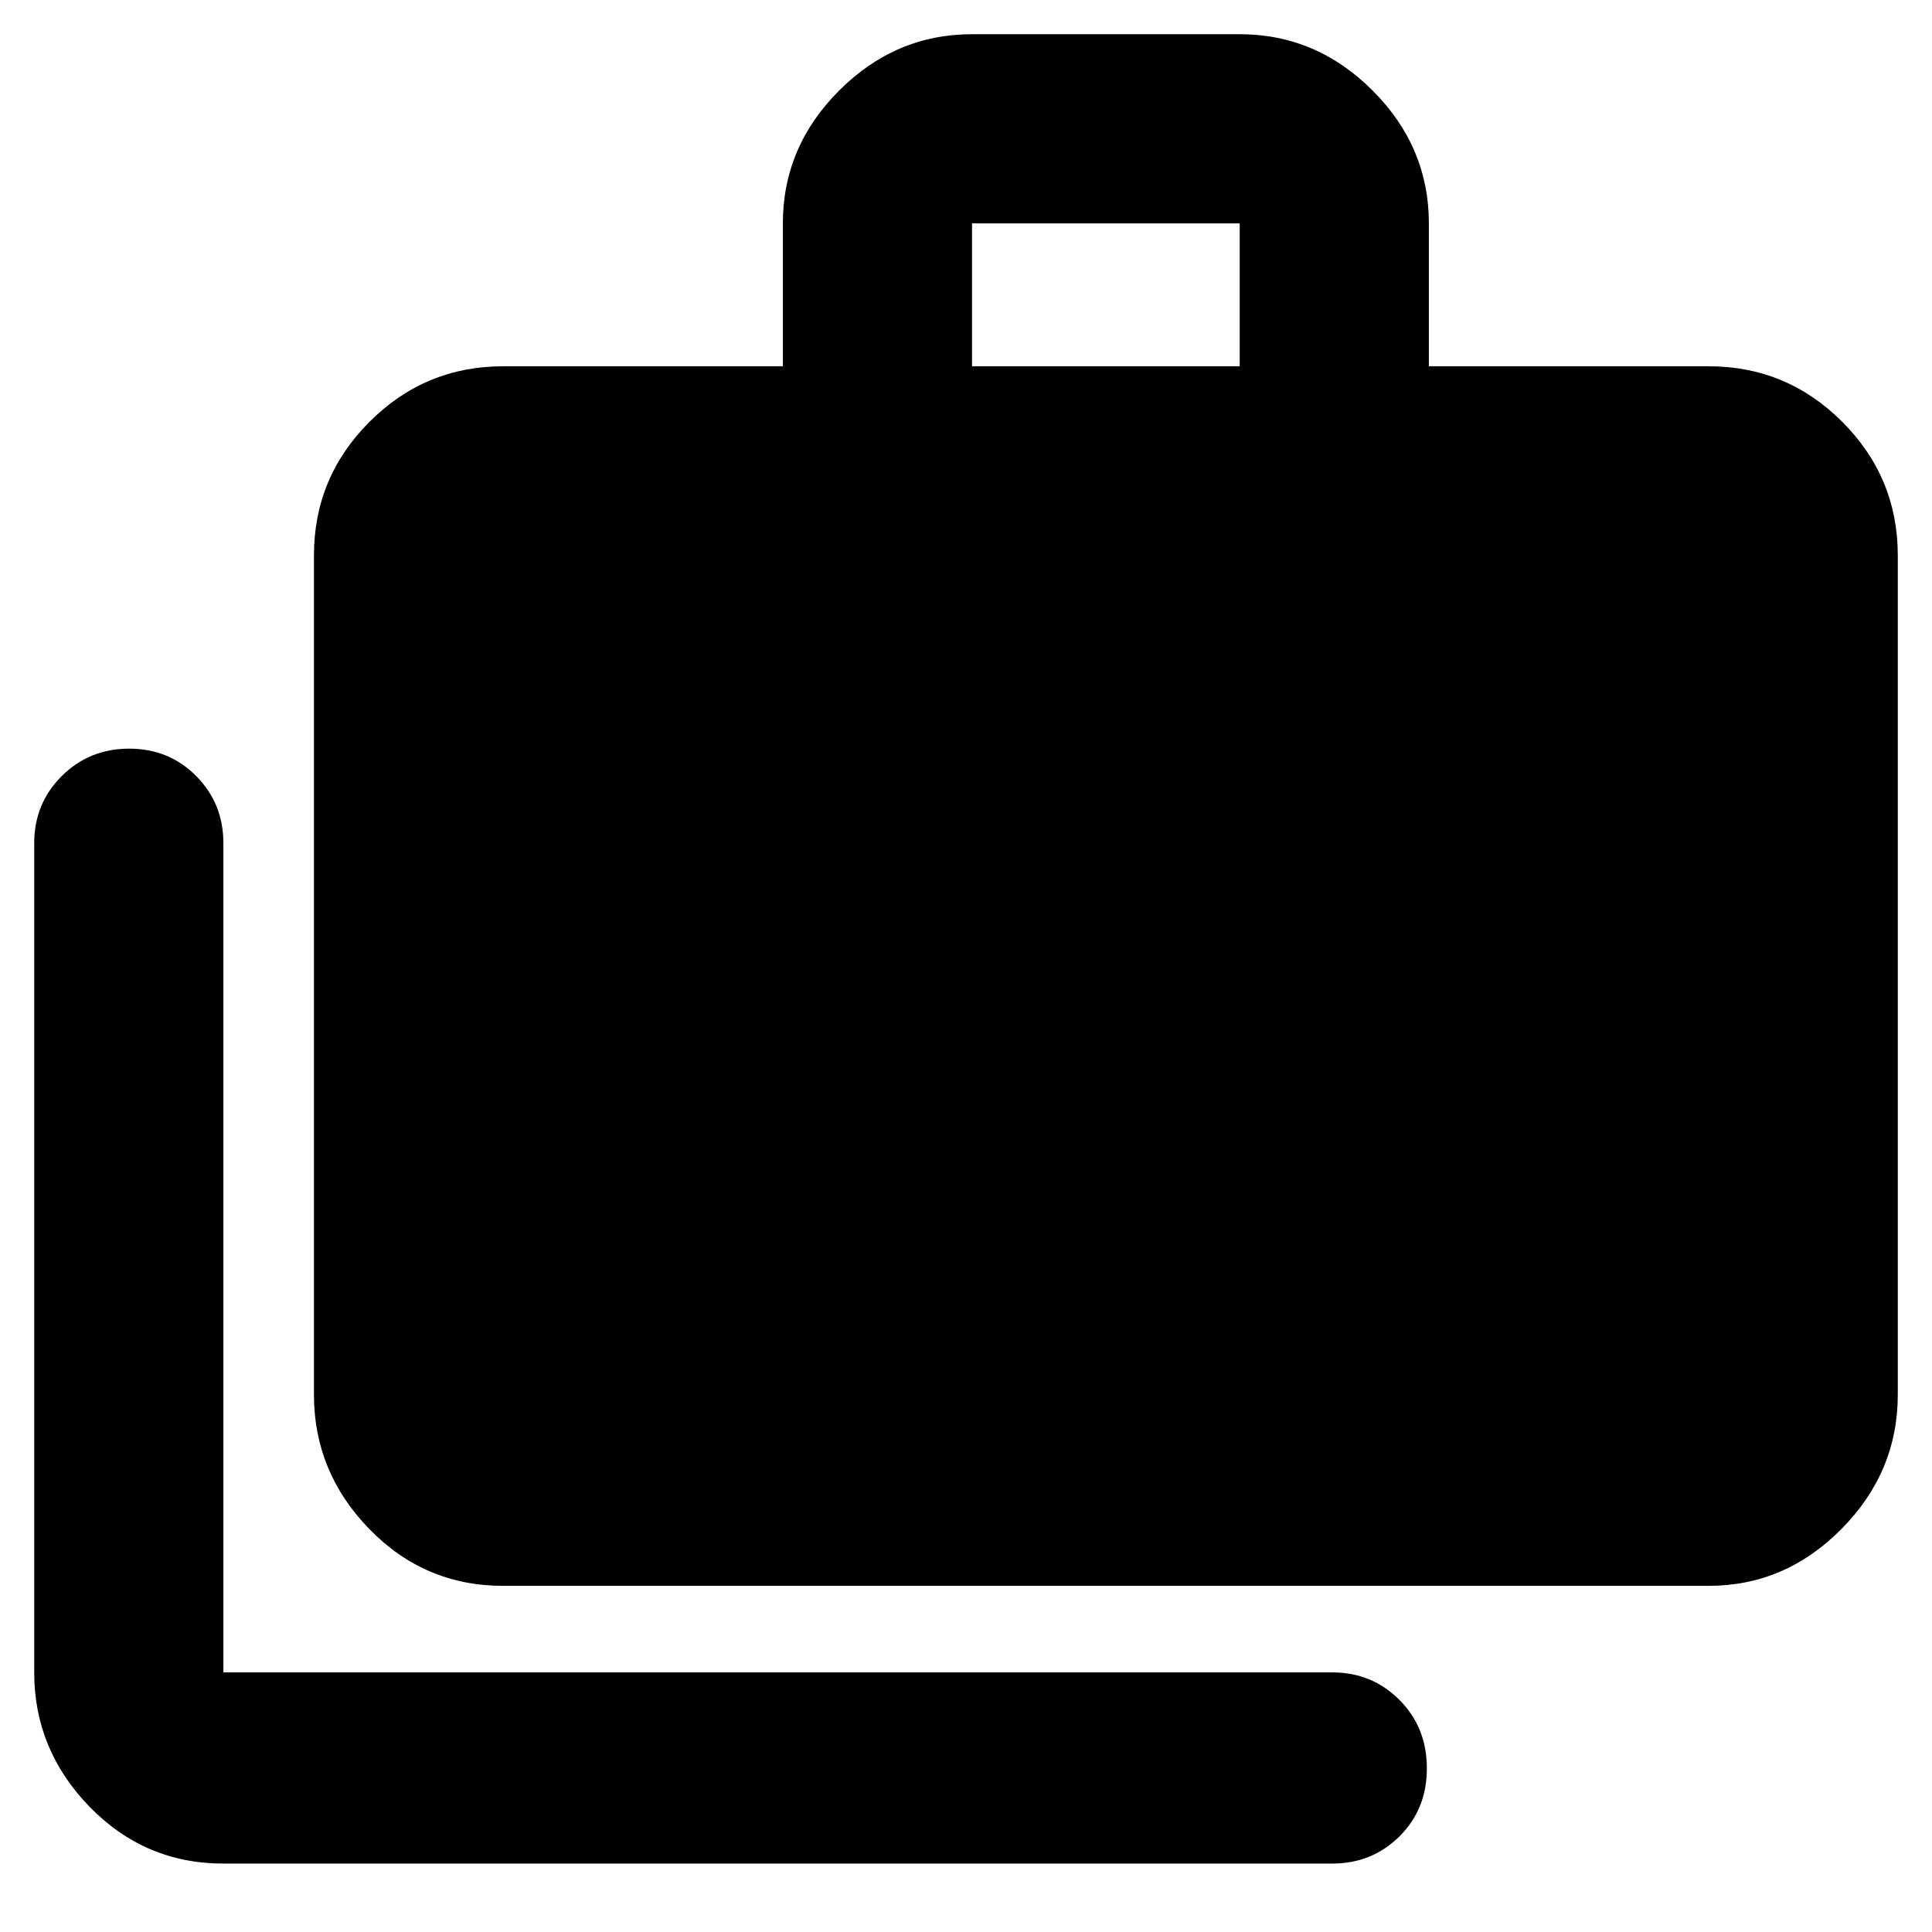 <svg xmlns="http://www.w3.org/2000/svg" width="48" height="48" viewBox="0 96 960 960"><path d="M111 1022q-39.05 0-66.525-28.269Q17 965.463 17 927V515q0-19.75 13.675-33.375Q44.351 468 64.175 468 84 468 97.5 481.625 111 495.25 111 515v412h551q19.75 0 33.375 13.675 13.625 13.676 13.625 34 0 20.325-13.625 33.825Q681.75 1022 662 1022H111Zm139-138q-39.05 0-66.525-28.269Q156 827.463 156 789V372q0-38.8 27.6-66.4Q211.2 278 250 278h139v-71q0-38.05 27.975-66.025Q444.95 113 483 113h133q38.05 0 66.025 27.975Q710 168.95 710 207v71h139q38.8 0 66.4 27.6Q943 333.2 943 372v417q0 38.463-27.975 66.731Q887.05 884 849 884H250Zm233-606h133v-71H483v71Z"/></svg>